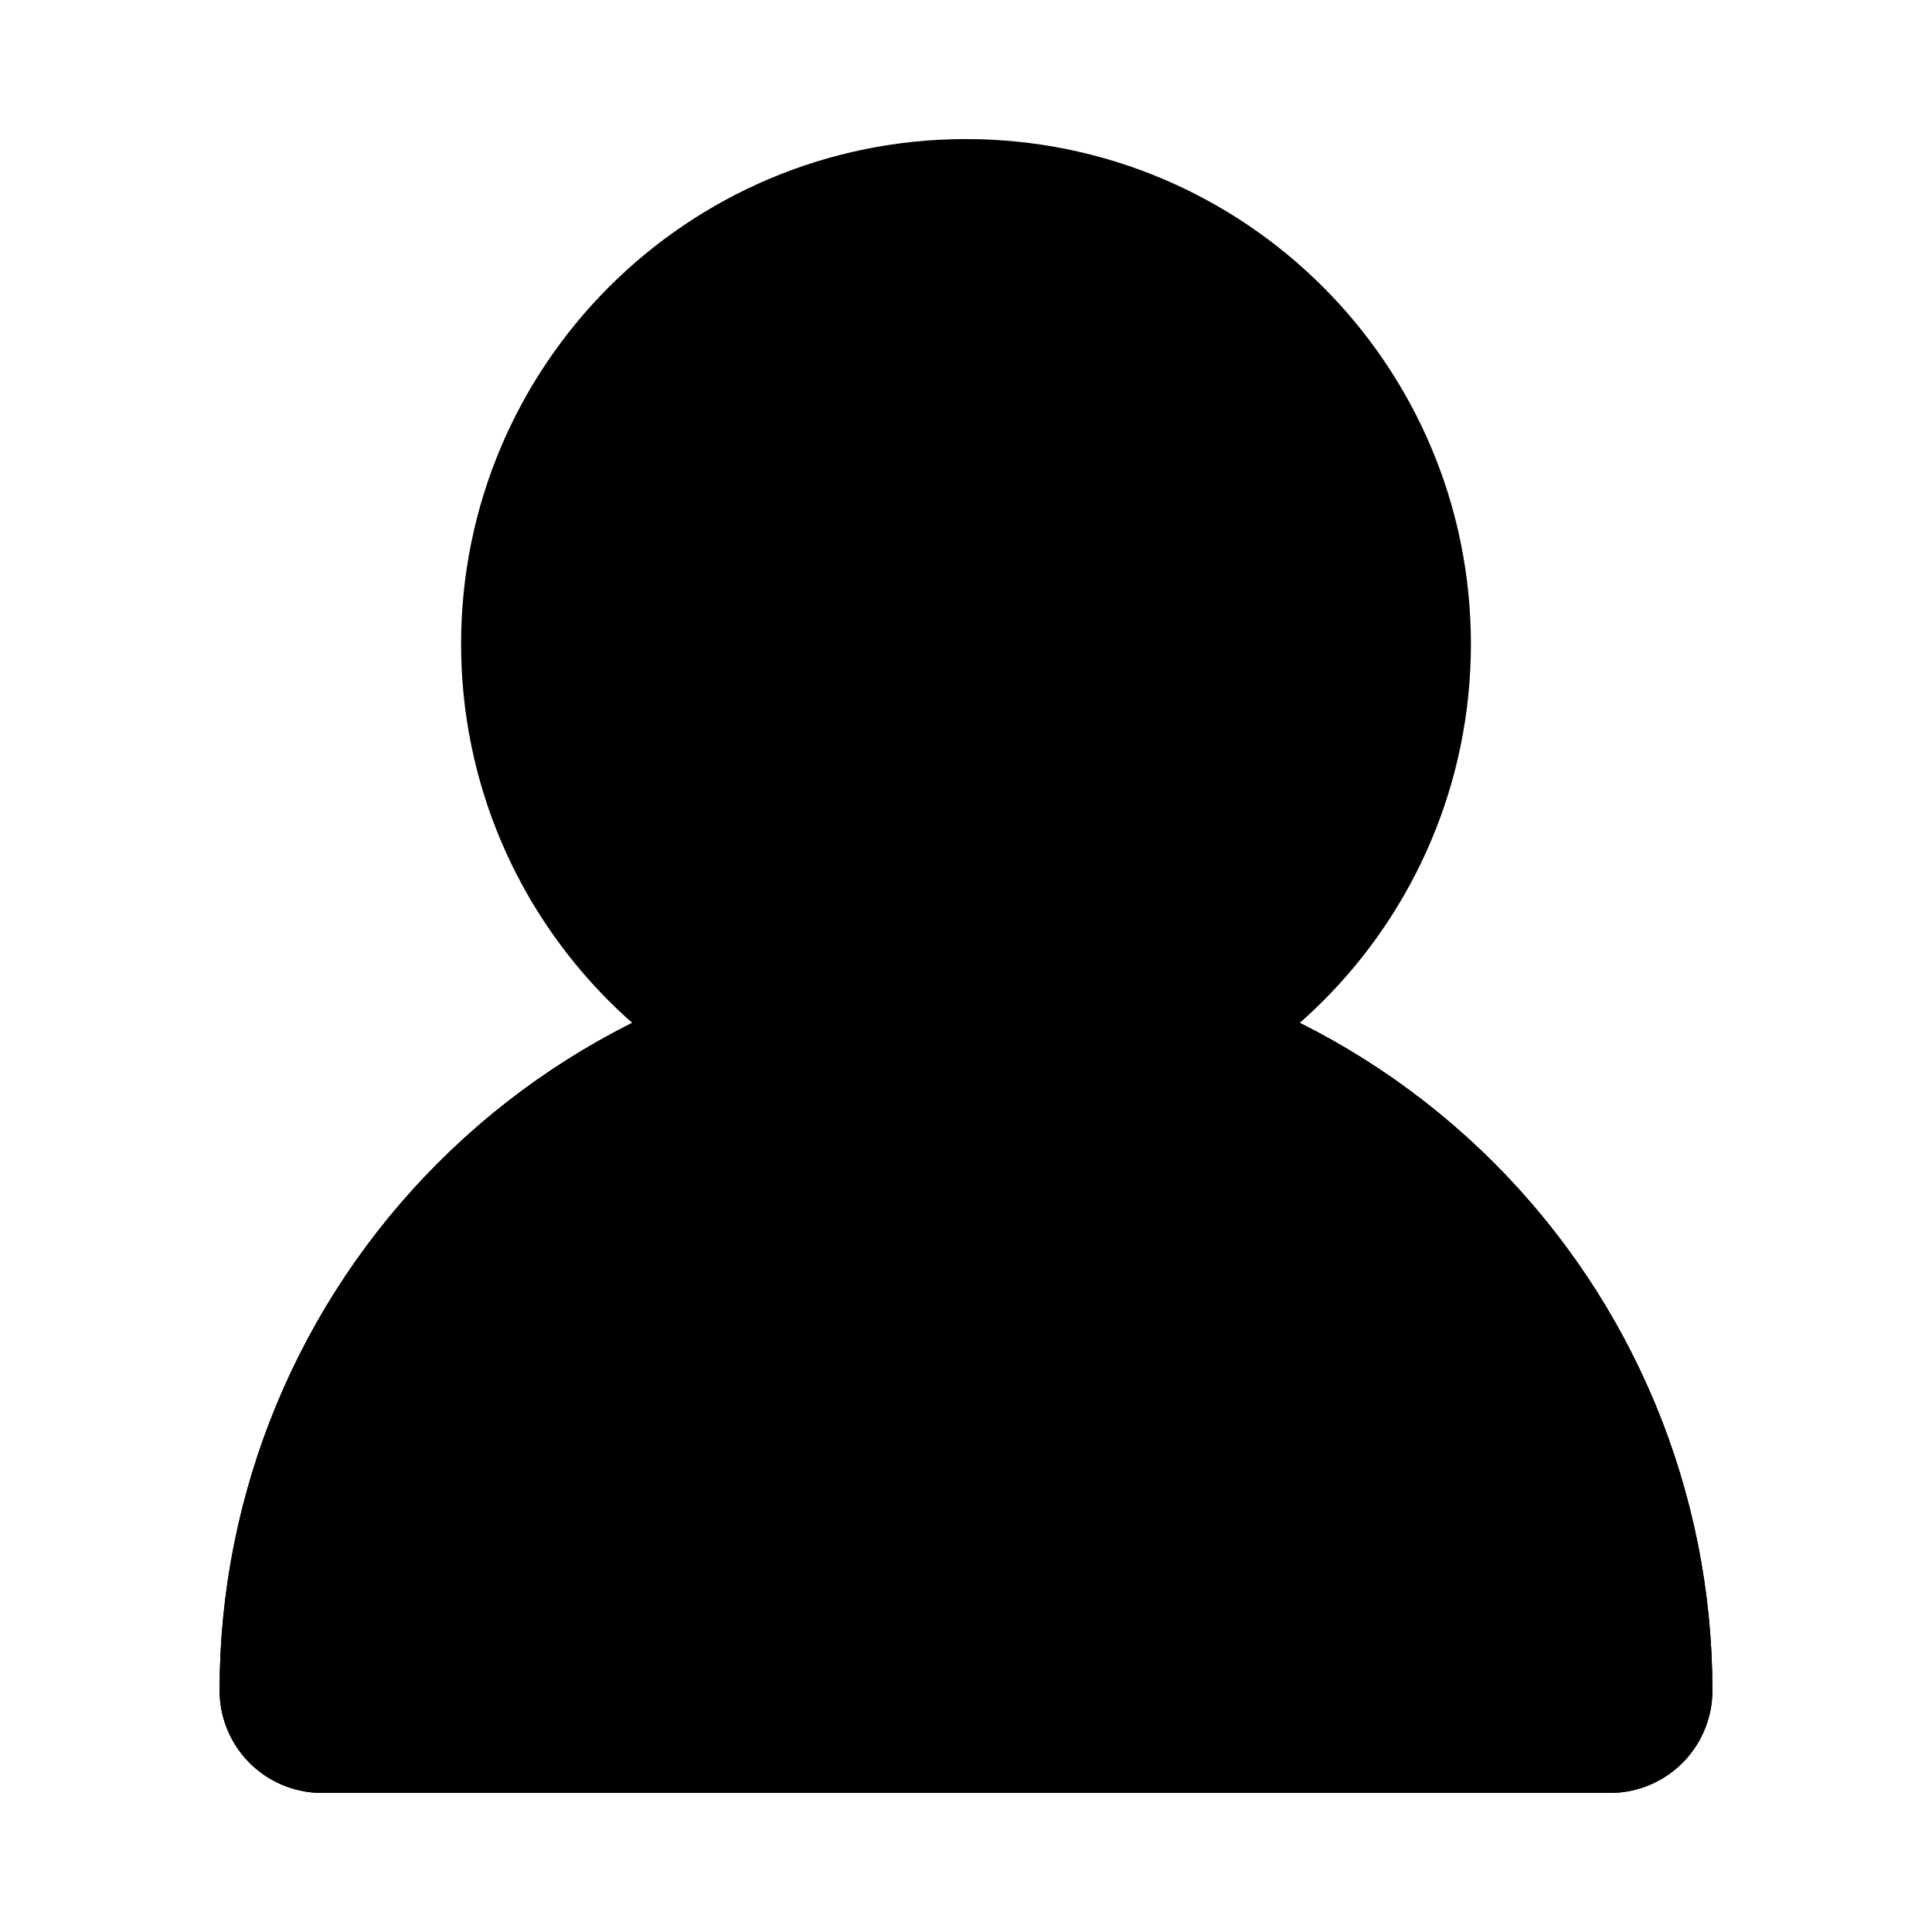 <svg width="22" height="22" viewBox="0 0 22 22" fill="none" xmlns="http://www.w3.org/2000/svg">
<path d="M11 11.917C13.531 11.917 15.583 9.865 15.583 7.333C15.583 4.802 13.531 2.75 11 2.75C8.469 2.75 6.417 4.802 6.417 7.333C6.417 9.865 8.469 11.917 11 11.917Z" fill="black" stroke="black" stroke-width="2.333" stroke-linecap="round" stroke-linejoin="round"/>
<path d="M18.333 19.25C18.333 17.305 17.561 15.44 16.186 14.065C14.81 12.689 12.945 11.917 11 11.917C9.055 11.917 7.19 12.689 5.815 14.065C4.439 15.44 3.667 17.305 3.667 19.25" stroke="black" stroke-width="2.333" stroke-linecap="round" stroke-linejoin="round"/>
<path d="M11 11.917C9.055 11.917 7.19 12.689 5.815 14.065C4.439 15.44 3.667 17.305 3.667 19.25H18.333C18.333 17.305 17.561 15.44 16.186 14.065C14.81 12.689 12.945 11.917 11 11.917Z" fill="black" stroke="black" stroke-width="2.333" stroke-linecap="round" stroke-linejoin="round"/>
</svg>
